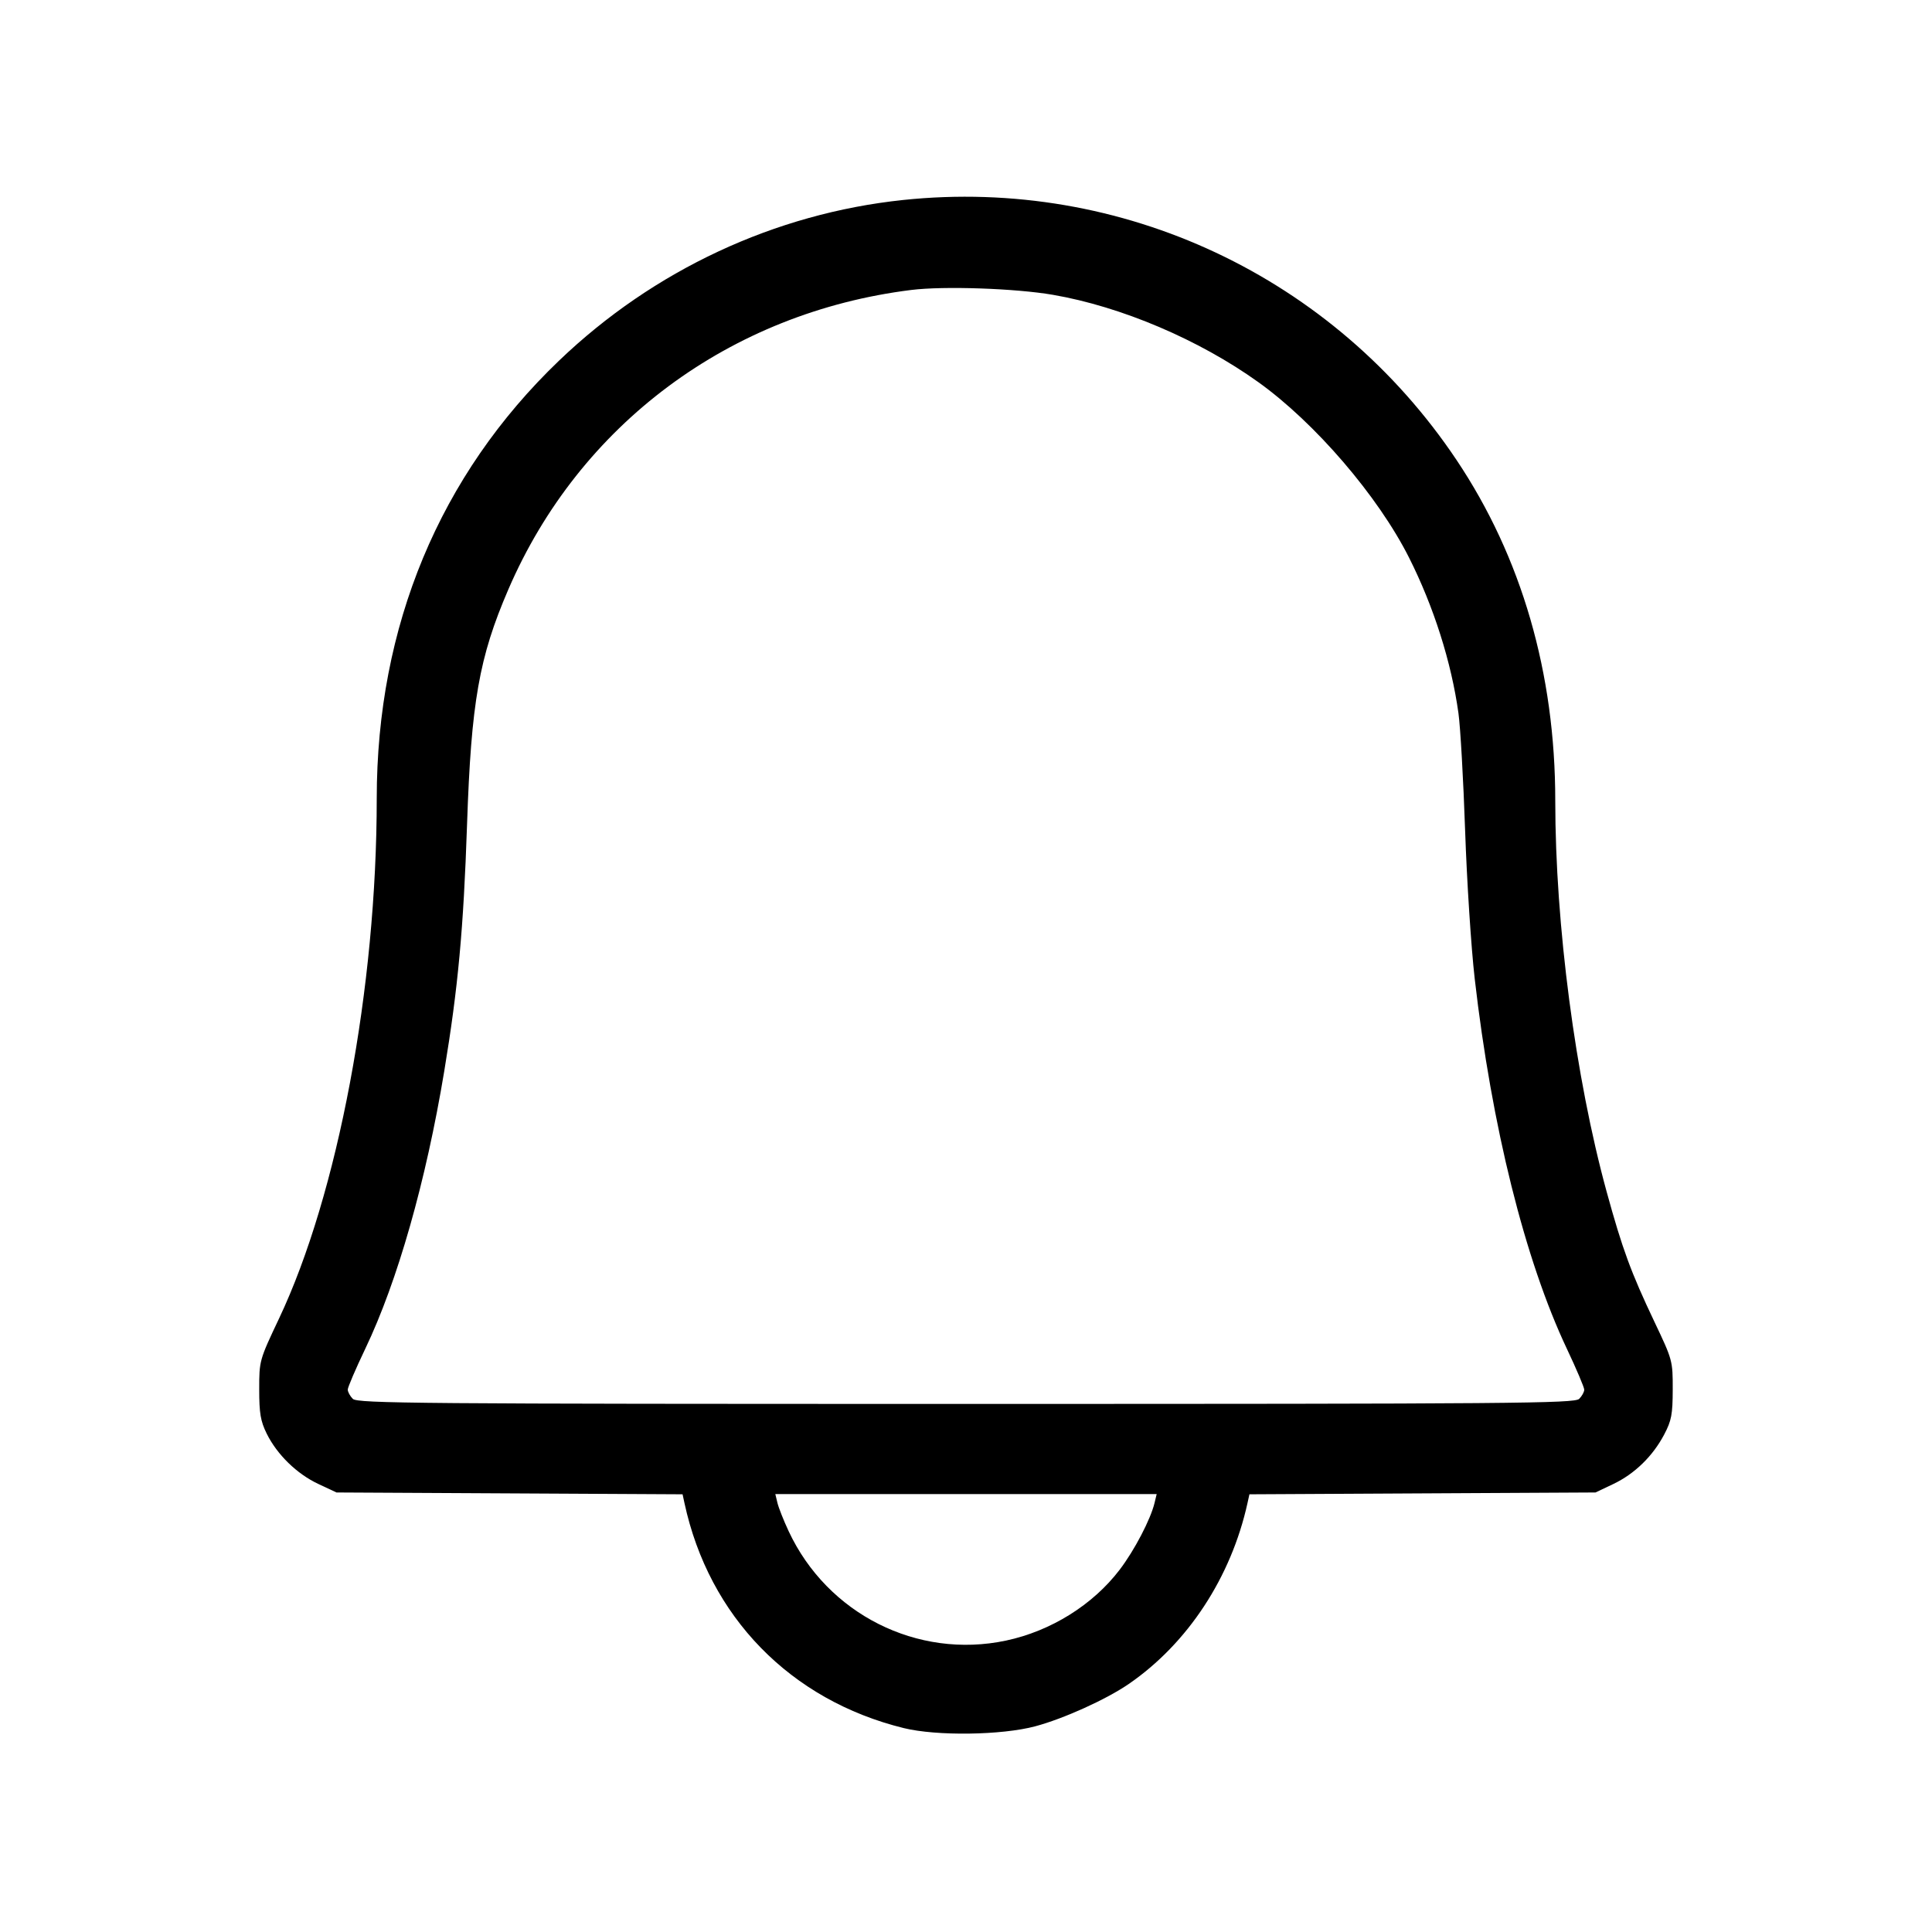 <svg fill="currentColor" viewBox="0 0 256 256" xmlns="http://www.w3.org/2000/svg"><path d="M119.680 26.498 C 102.684 28.282,86.599 35.791,74.079 47.785 C 58.249 62.949,49.920 82.958,49.920 105.818 C 49.920 130.856,44.776 158.227,36.971 174.720 C 34.361 180.235,34.347 180.288,34.347 184.107 C 34.347 187.257,34.524 188.306,35.333 189.949 C 36.705 192.734,39.326 195.294,42.174 196.629 L 44.587 197.760 67.515 197.881 L 90.444 198.002 90.695 199.161 C 93.947 214.216,104.722 225.278,119.743 228.979 C 124.095 230.052,132.715 229.935,137.173 228.744 C 140.953 227.733,146.591 225.180,149.575 223.128 C 157.387 217.753,163.132 208.997,165.300 199.161 L 165.556 198.002 188.485 197.881 L 211.413 197.760 213.760 196.645 C 216.590 195.301,218.999 192.959,220.514 190.080 C 221.483 188.240,221.638 187.419,221.645 184.107 C 221.653 180.312,221.625 180.206,219.221 175.147 C 216.104 168.587,214.968 165.494,212.885 157.896 C 208.744 142.793,206.080 122.516,206.080 106.097 C 206.080 89.206,201.630 73.845,193.002 60.955 C 176.738 36.656,148.652 23.458,119.680 26.498 M139.520 39.065 C 148.566 40.624,158.858 44.998,166.717 50.623 C 174.242 56.009,182.599 65.736,186.703 73.885 C 189.976 80.386,192.311 87.734,193.252 94.499 C 193.510 96.351,193.907 103.350,194.136 110.053 C 194.365 116.756,194.936 125.585,195.406 129.674 C 197.657 149.277,202.060 166.958,207.622 178.729 C 208.886 181.403,209.920 183.838,209.920 184.139 C 209.920 184.440,209.618 184.987,209.250 185.356 C 208.645 185.961,200.685 186.027,128.000 186.027 C 55.315 186.027,47.355 185.961,46.750 185.356 C 46.382 184.987,46.080 184.435,46.080 184.129 C 46.080 183.822,47.124 181.388,48.400 178.719 C 52.675 169.779,56.445 156.529,58.863 141.945 C 60.699 130.875,61.418 123.092,61.887 109.227 C 62.434 93.049,63.478 87.102,67.353 78.115 C 76.787 56.232,96.724 41.411,120.747 38.421 C 125.065 37.884,134.555 38.209,139.520 39.065 M152.983 199.147 C 152.455 201.338,150.317 205.431,148.359 208.000 C 144.808 212.658,139.241 216.128,133.296 217.387 C 121.554 219.875,109.622 213.865,104.495 202.880 C 103.837 201.472,103.172 199.792,103.017 199.147 L 102.734 197.973 128.000 197.973 L 153.266 197.973 152.983 199.147 " stroke="none" fill-rule="evenodd"></path></svg>
